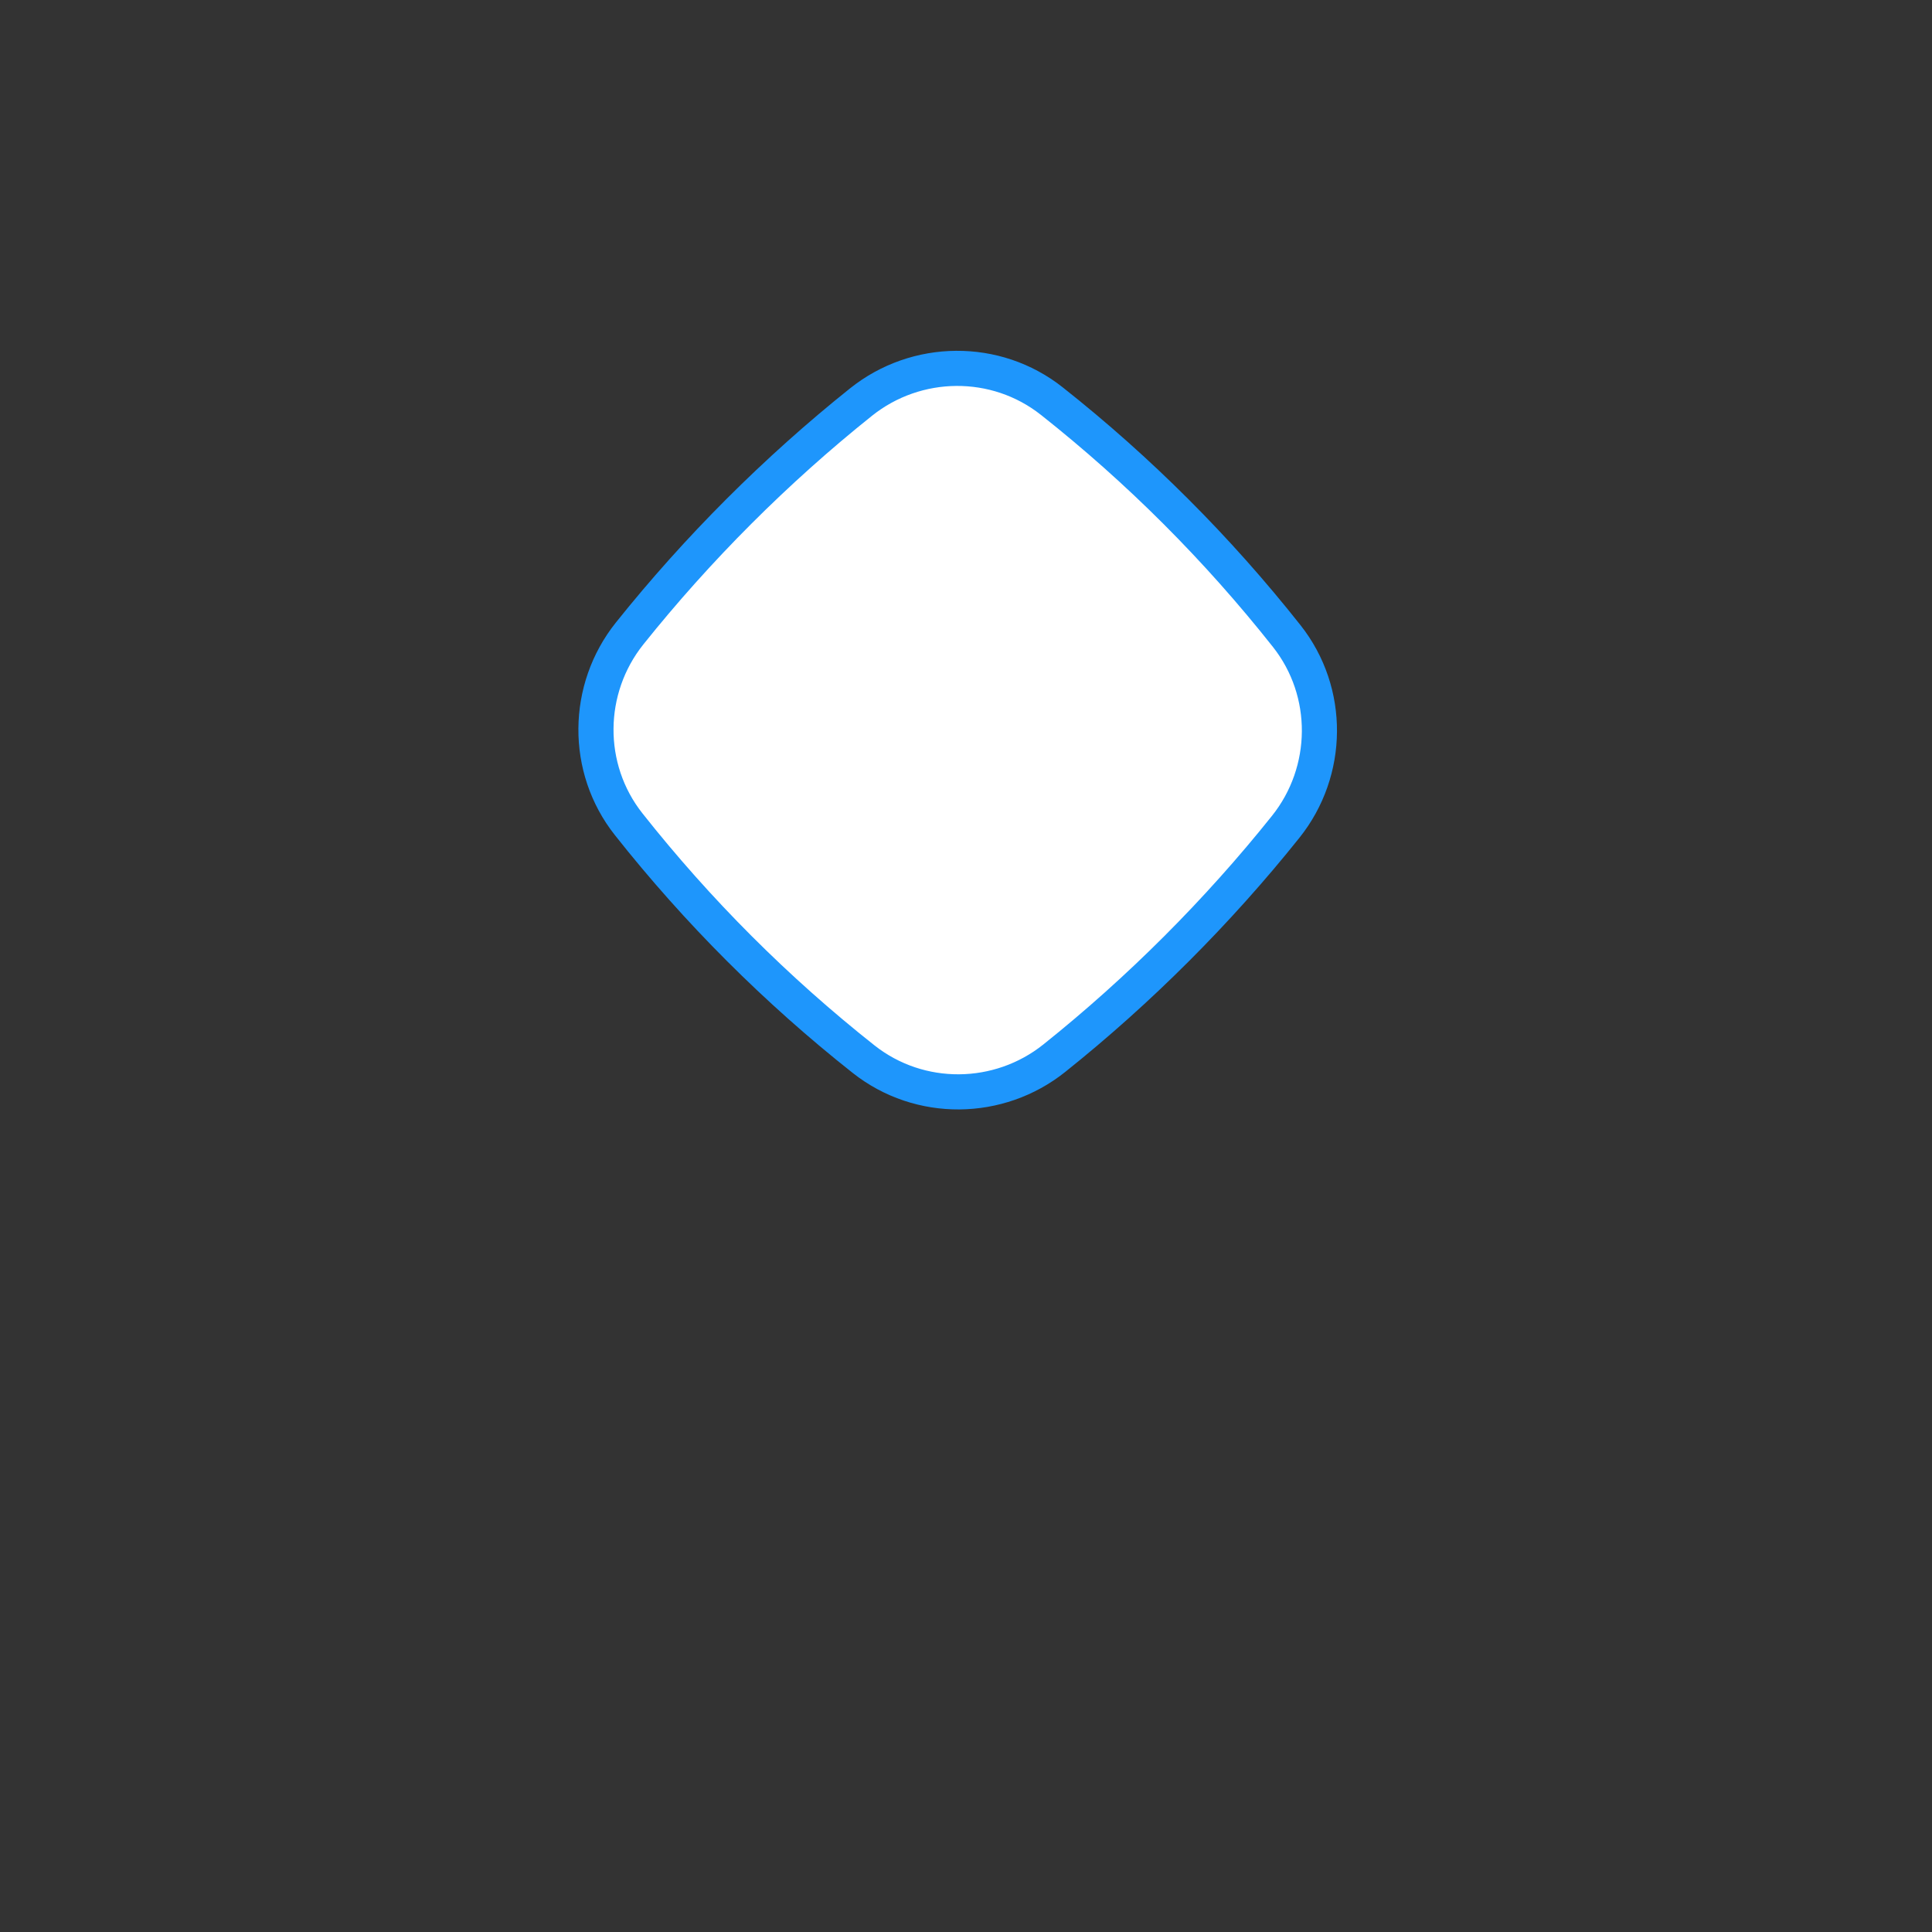 <svg width="55" height="55" viewBox="0 0 55 55" fill="none" xmlns="http://www.w3.org/2000/svg">
<rect x="0" y="0" width="55" height="55" fill="#333333" stroke="none"/>
<path d="M17.923 18.035C19.853 15.62 22.098 13.374 24.513 11.445C26.087 10.187 28.347 10.157 29.942 11.418C32.424 13.38 34.668 15.625 36.63 18.107C37.891 19.701 37.861 21.961 36.603 23.535C34.674 25.95 32.429 28.195 30.013 30.125C28.439 31.383 26.18 31.413 24.585 30.152C22.103 28.19 19.858 25.945 17.896 23.463C16.636 21.869 16.666 19.609 17.923 18.035Z" fill="white" stroke="#1E96FC"/>
</svg>

